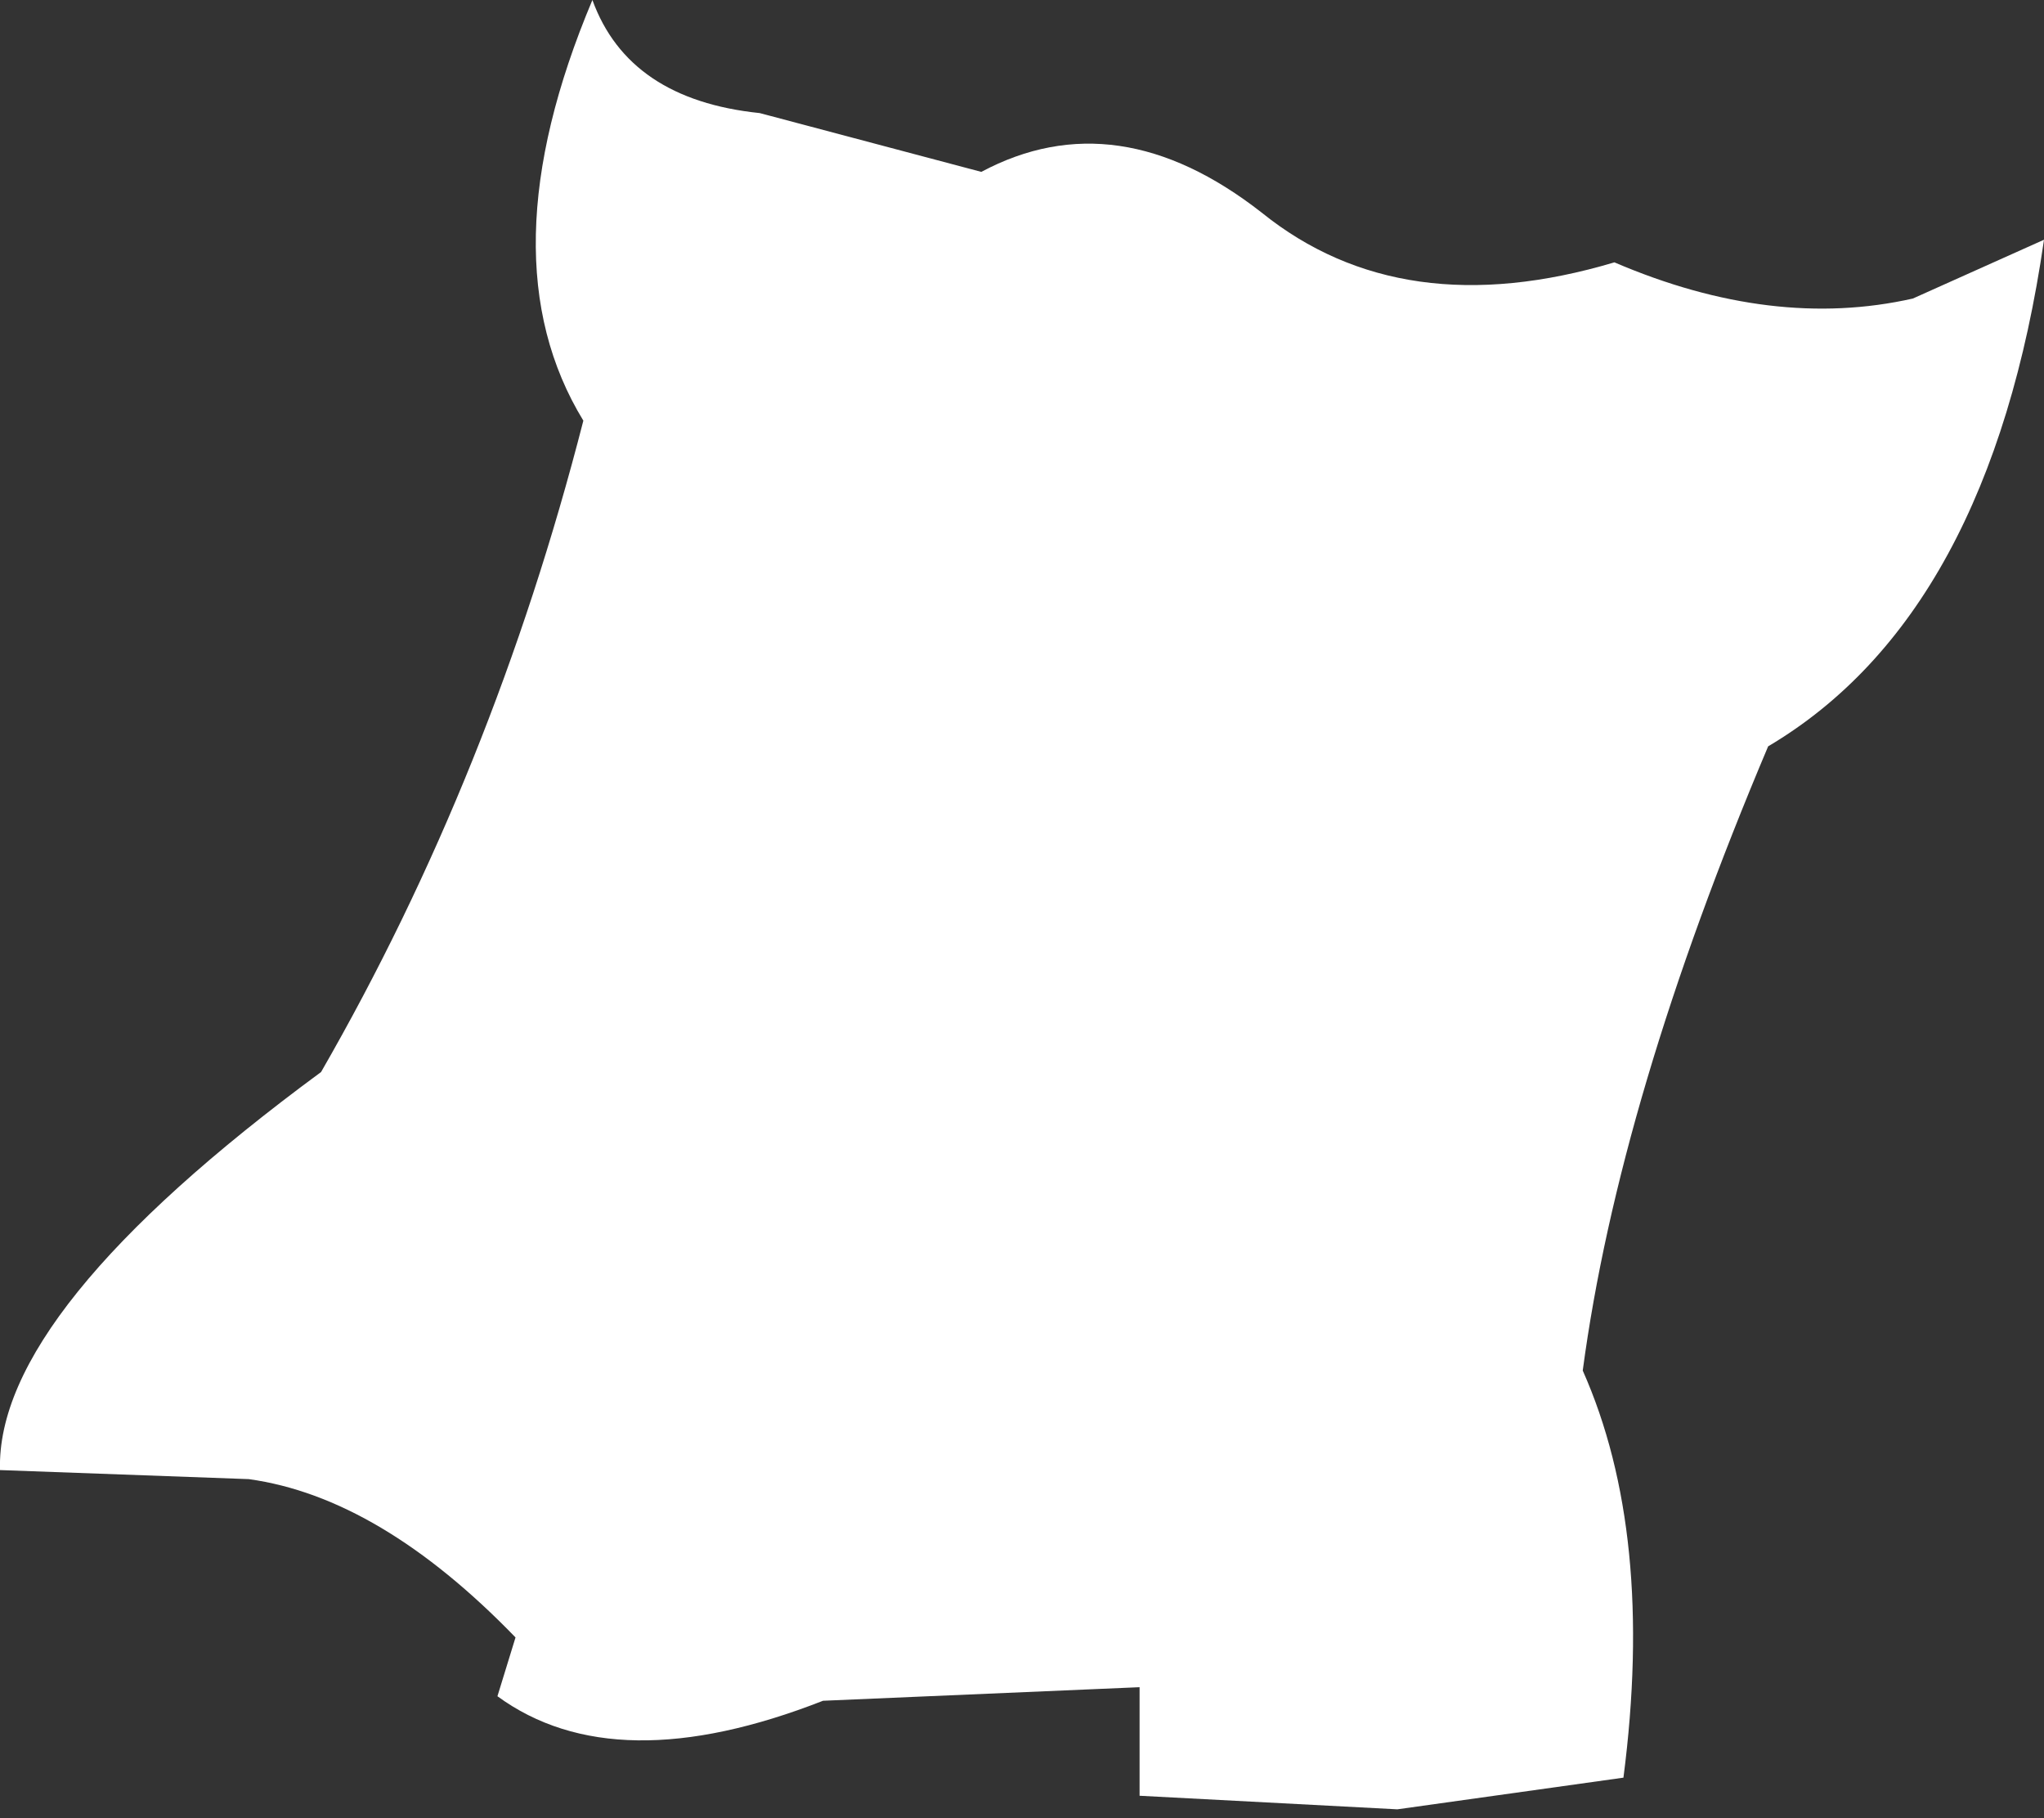 <?xml version="1.0" encoding="UTF-8" standalone="no"?>
<svg xmlns:xlink="http://www.w3.org/1999/xlink" height="20.1px" width="22.6px" xmlns="http://www.w3.org/2000/svg">
  <rect width="100%" height="100%" fill="#333333" stroke="none"/>
  <g transform="matrix(1.0, 0.0, 0.0, 1.0, 11.3, 10.05)">
    <path d="M1.3 8.6 L-2.2 8.75 Q-4.5 9.65 -5.8 8.7 L-5.6 8.05 Q-7.1 6.5 -8.55 6.3 L-11.3 6.2 Q-11.35 4.45 -7.75 1.8 -5.85 -1.5 -4.85 -5.4 -5.95 -7.2 -4.75 -10.05 -4.35 -8.95 -2.9 -8.8 L-0.45 -8.15 Q1.05 -8.95 2.65 -7.7 4.2 -6.45 6.55 -7.15 8.3 -6.4 9.85 -6.75 L11.3 -7.4 Q10.7 -3.25 8.25 -1.8 6.6 2.1 6.2 5.1 7.0 6.9 6.65 9.6 L4.15 9.95 1.3 9.8 1.3 8.6" fill="#ffffff" fill-rule="evenodd" stroke="none"/>
  </g>
</svg>
